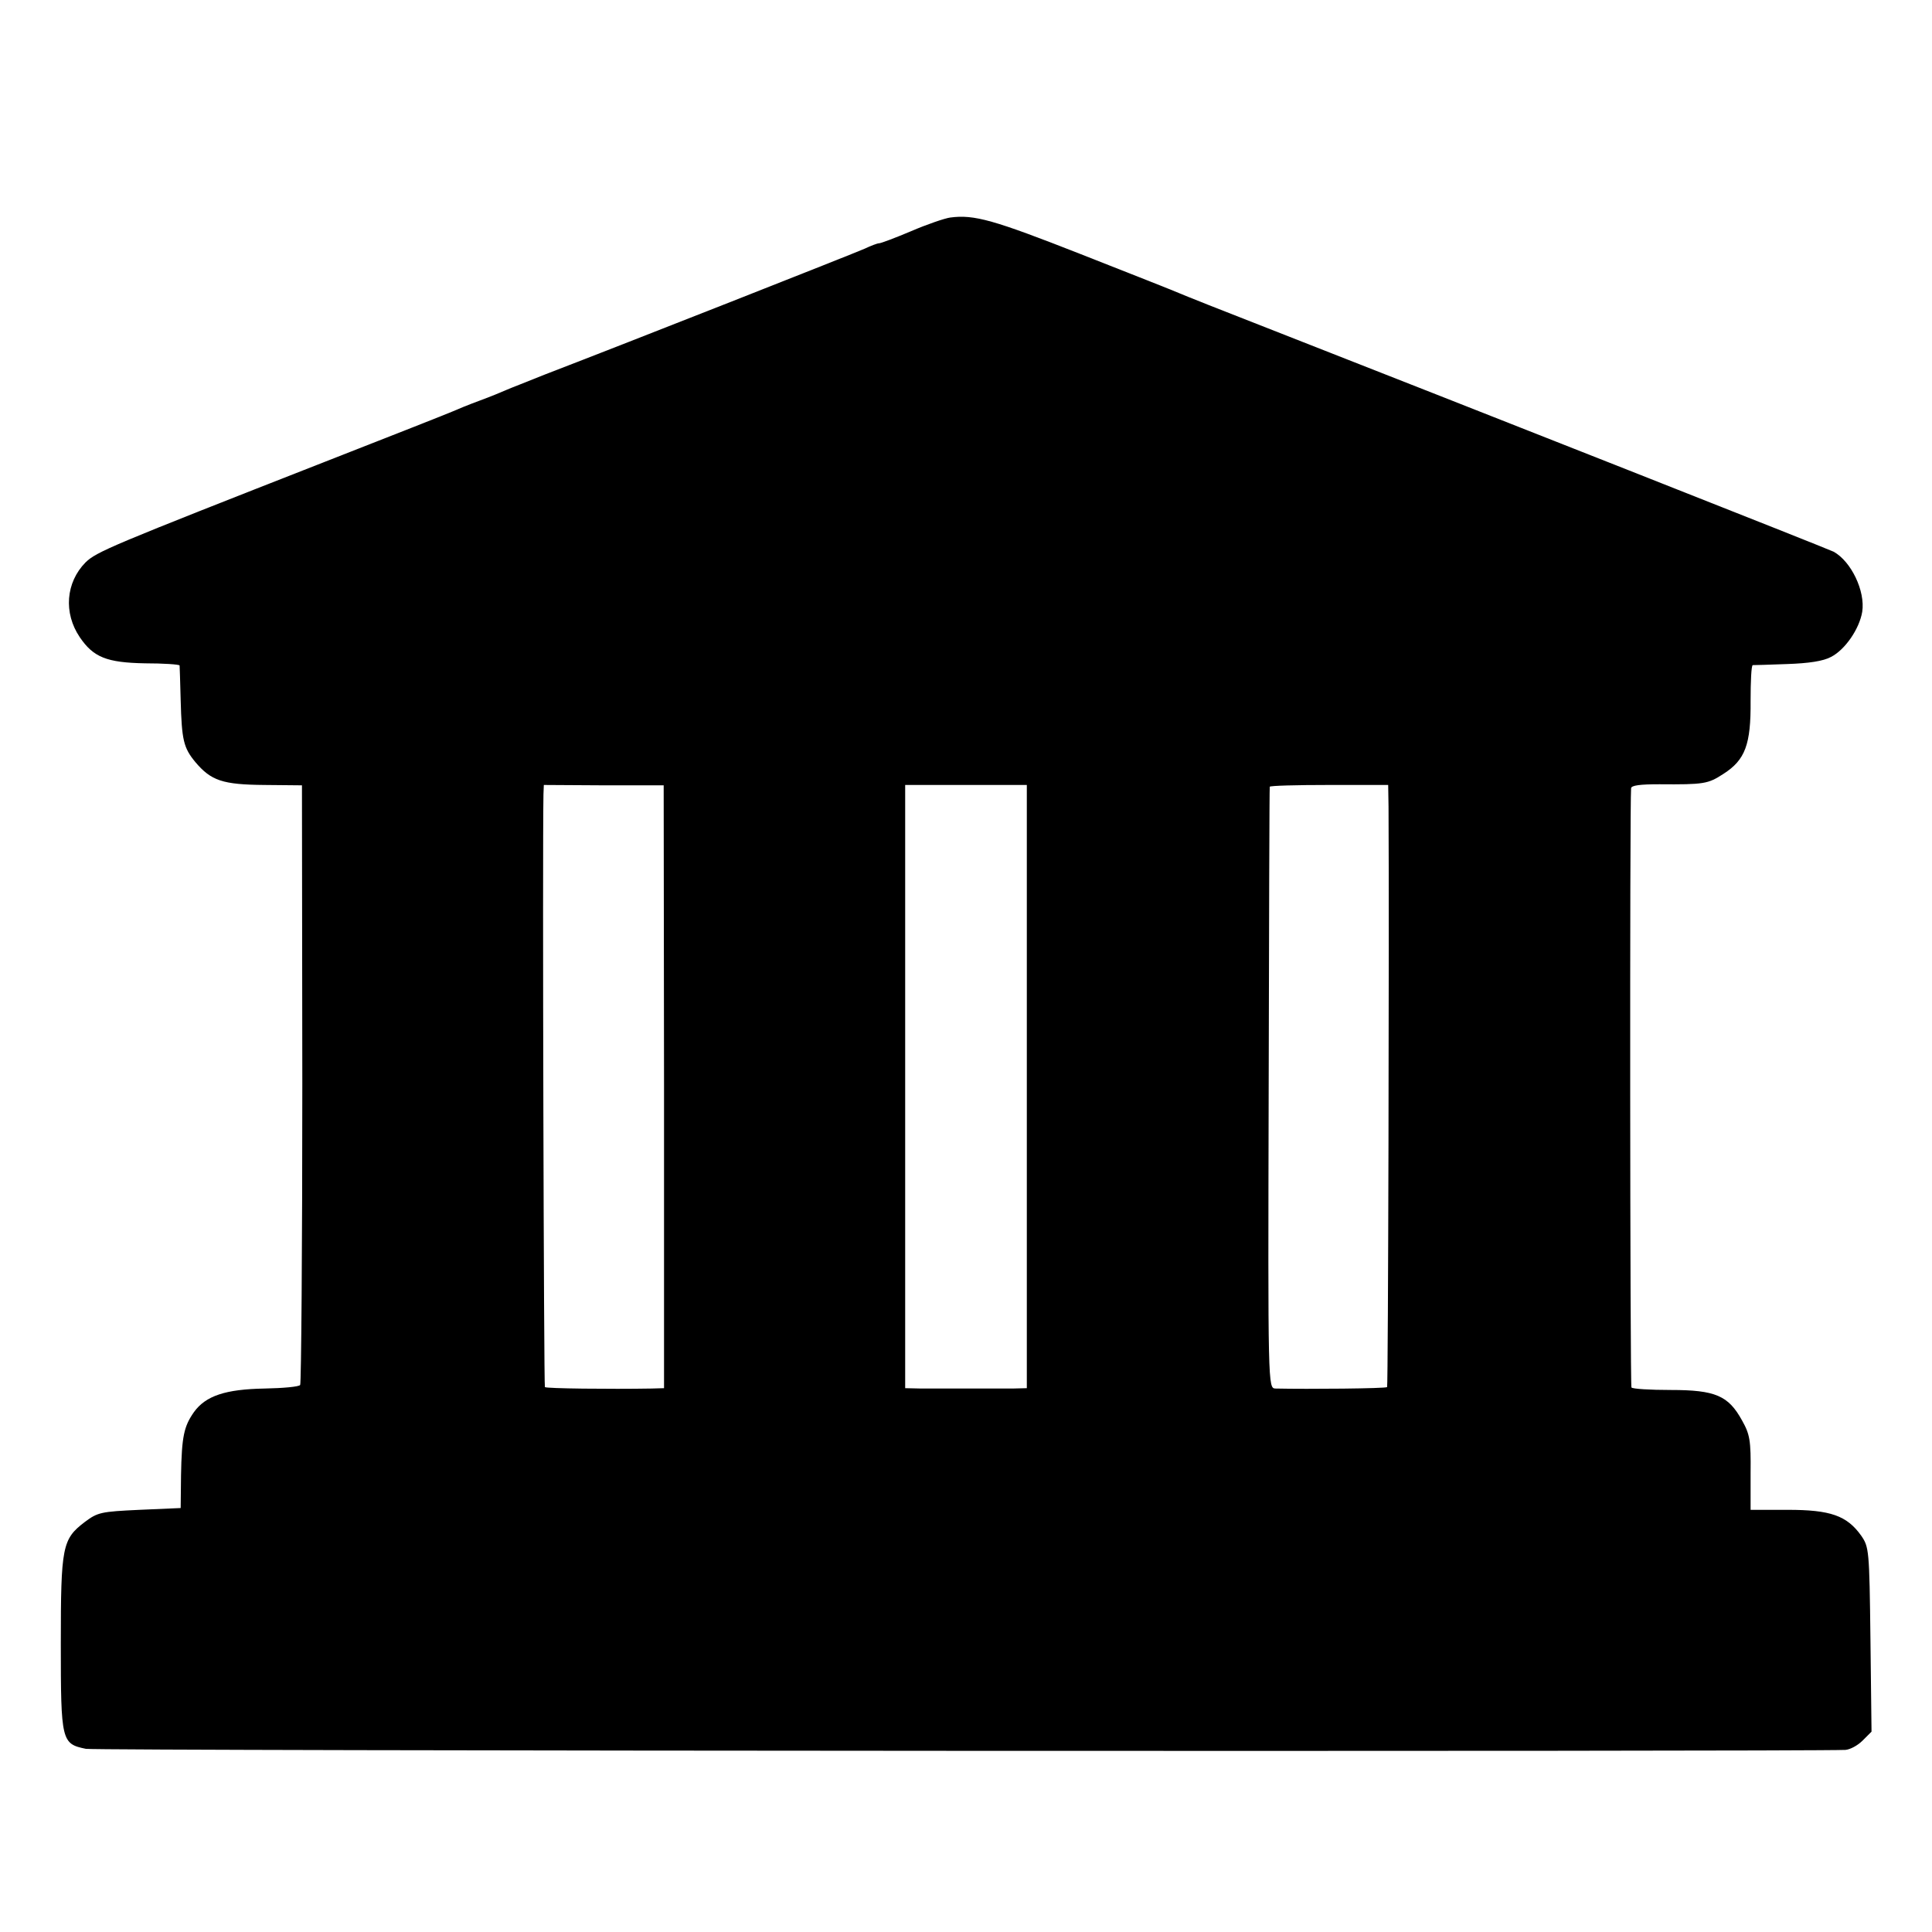 <?xml version="1.0" standalone="no"?>
<!DOCTYPE svg PUBLIC "-//W3C//DTD SVG 20010904//EN"
 "http://www.w3.org/TR/2001/REC-SVG-20010904/DTD/svg10.dtd">
<svg version="1.0" xmlns="http://www.w3.org/2000/svg"
 width="540pt" height="540pt" viewBox="0 0 540 540"
 preserveAspectRatio="xMidYMid meet">
<g transform="translate(0,540) scale(0.1,-0.1)"
fill="#000000" stroke="none">
<path d="M2656 4792 c-15 -2 -65 -19 -109 -38 -45 -19 -85 -34 -90 -34 -5 0
-23 -7 -40 -15 -29 -13 -663 -263 -892 -351 -49 -20 -99 -39 -110 -44 -11 -5
-45 -19 -75 -30 -30 -11 -64 -25 -75 -30 -11 -5 -171 -68 -355 -140 -602 -236
-640 -252 -671 -282 -55 -56 -62 -141 -16 -209 38 -56 75 -71 182 -73 52 0 96
-3 97 -6 0 -3 2 -46 3 -97 3 -112 8 -133 41 -173 44 -52 76 -63 193 -64 l105
-1 1 -833 c0 -459 -3 -838 -6 -843 -3 -5 -48 -9 -100 -10 -108 -2 -164 -20
-197 -66 -28 -40 -34 -68 -36 -176 l-1 -92 -115 -5 c-108 -5 -117 -7 -153 -34
-63 -48 -67 -68 -67 -341 0 -272 2 -279 70 -293 26 -6 4801 -8 4918 -3 13 1
34 12 48 26 l25 25 -3 258 c-3 251 -4 258 -26 290 -40 56 -86 72 -205 72
l-104 0 0 103 c1 91 -2 108 -24 147 -38 69 -74 85 -199 85 -58 0 -107 3 -110
7 -4 5 -5 1632 -1 1675 1 8 26 11 79 11 125 -1 136 1 179 29 61 39 77 82 76
204 0 54 2 99 6 100 3 0 47 1 96 3 60 2 101 8 123 20 39 20 79 78 87 126 9 58
-31 141 -80 168 -18 9 -988 392 -1580 624 -126 49 -239 94 -250 99 -11 5 -135
54 -275 109 -242 95 -297 111 -364 102z m-800 -2429 l0 -843 -35 -1 c-117 -2
-294 0 -298 4 -3 4 -7 1498 -4 1657 l1 26 168 -1 167 0 1 -842z m1014 0 l0
-843 -40 -1 c-22 0 -78 0 -125 0 -47 0 -105 0 -130 0 l-45 1 0 843 0 843 170
0 170 0 0 -843z m1011 782 c2 -346 -1 -1618 -4 -1622 -4 -4 -220 -6 -312 -4
-21 1 -21 3 -19 839 1 460 2 840 3 843 0 3 75 5 166 5 l165 0 1 -61z"/>
</g>
</svg>
